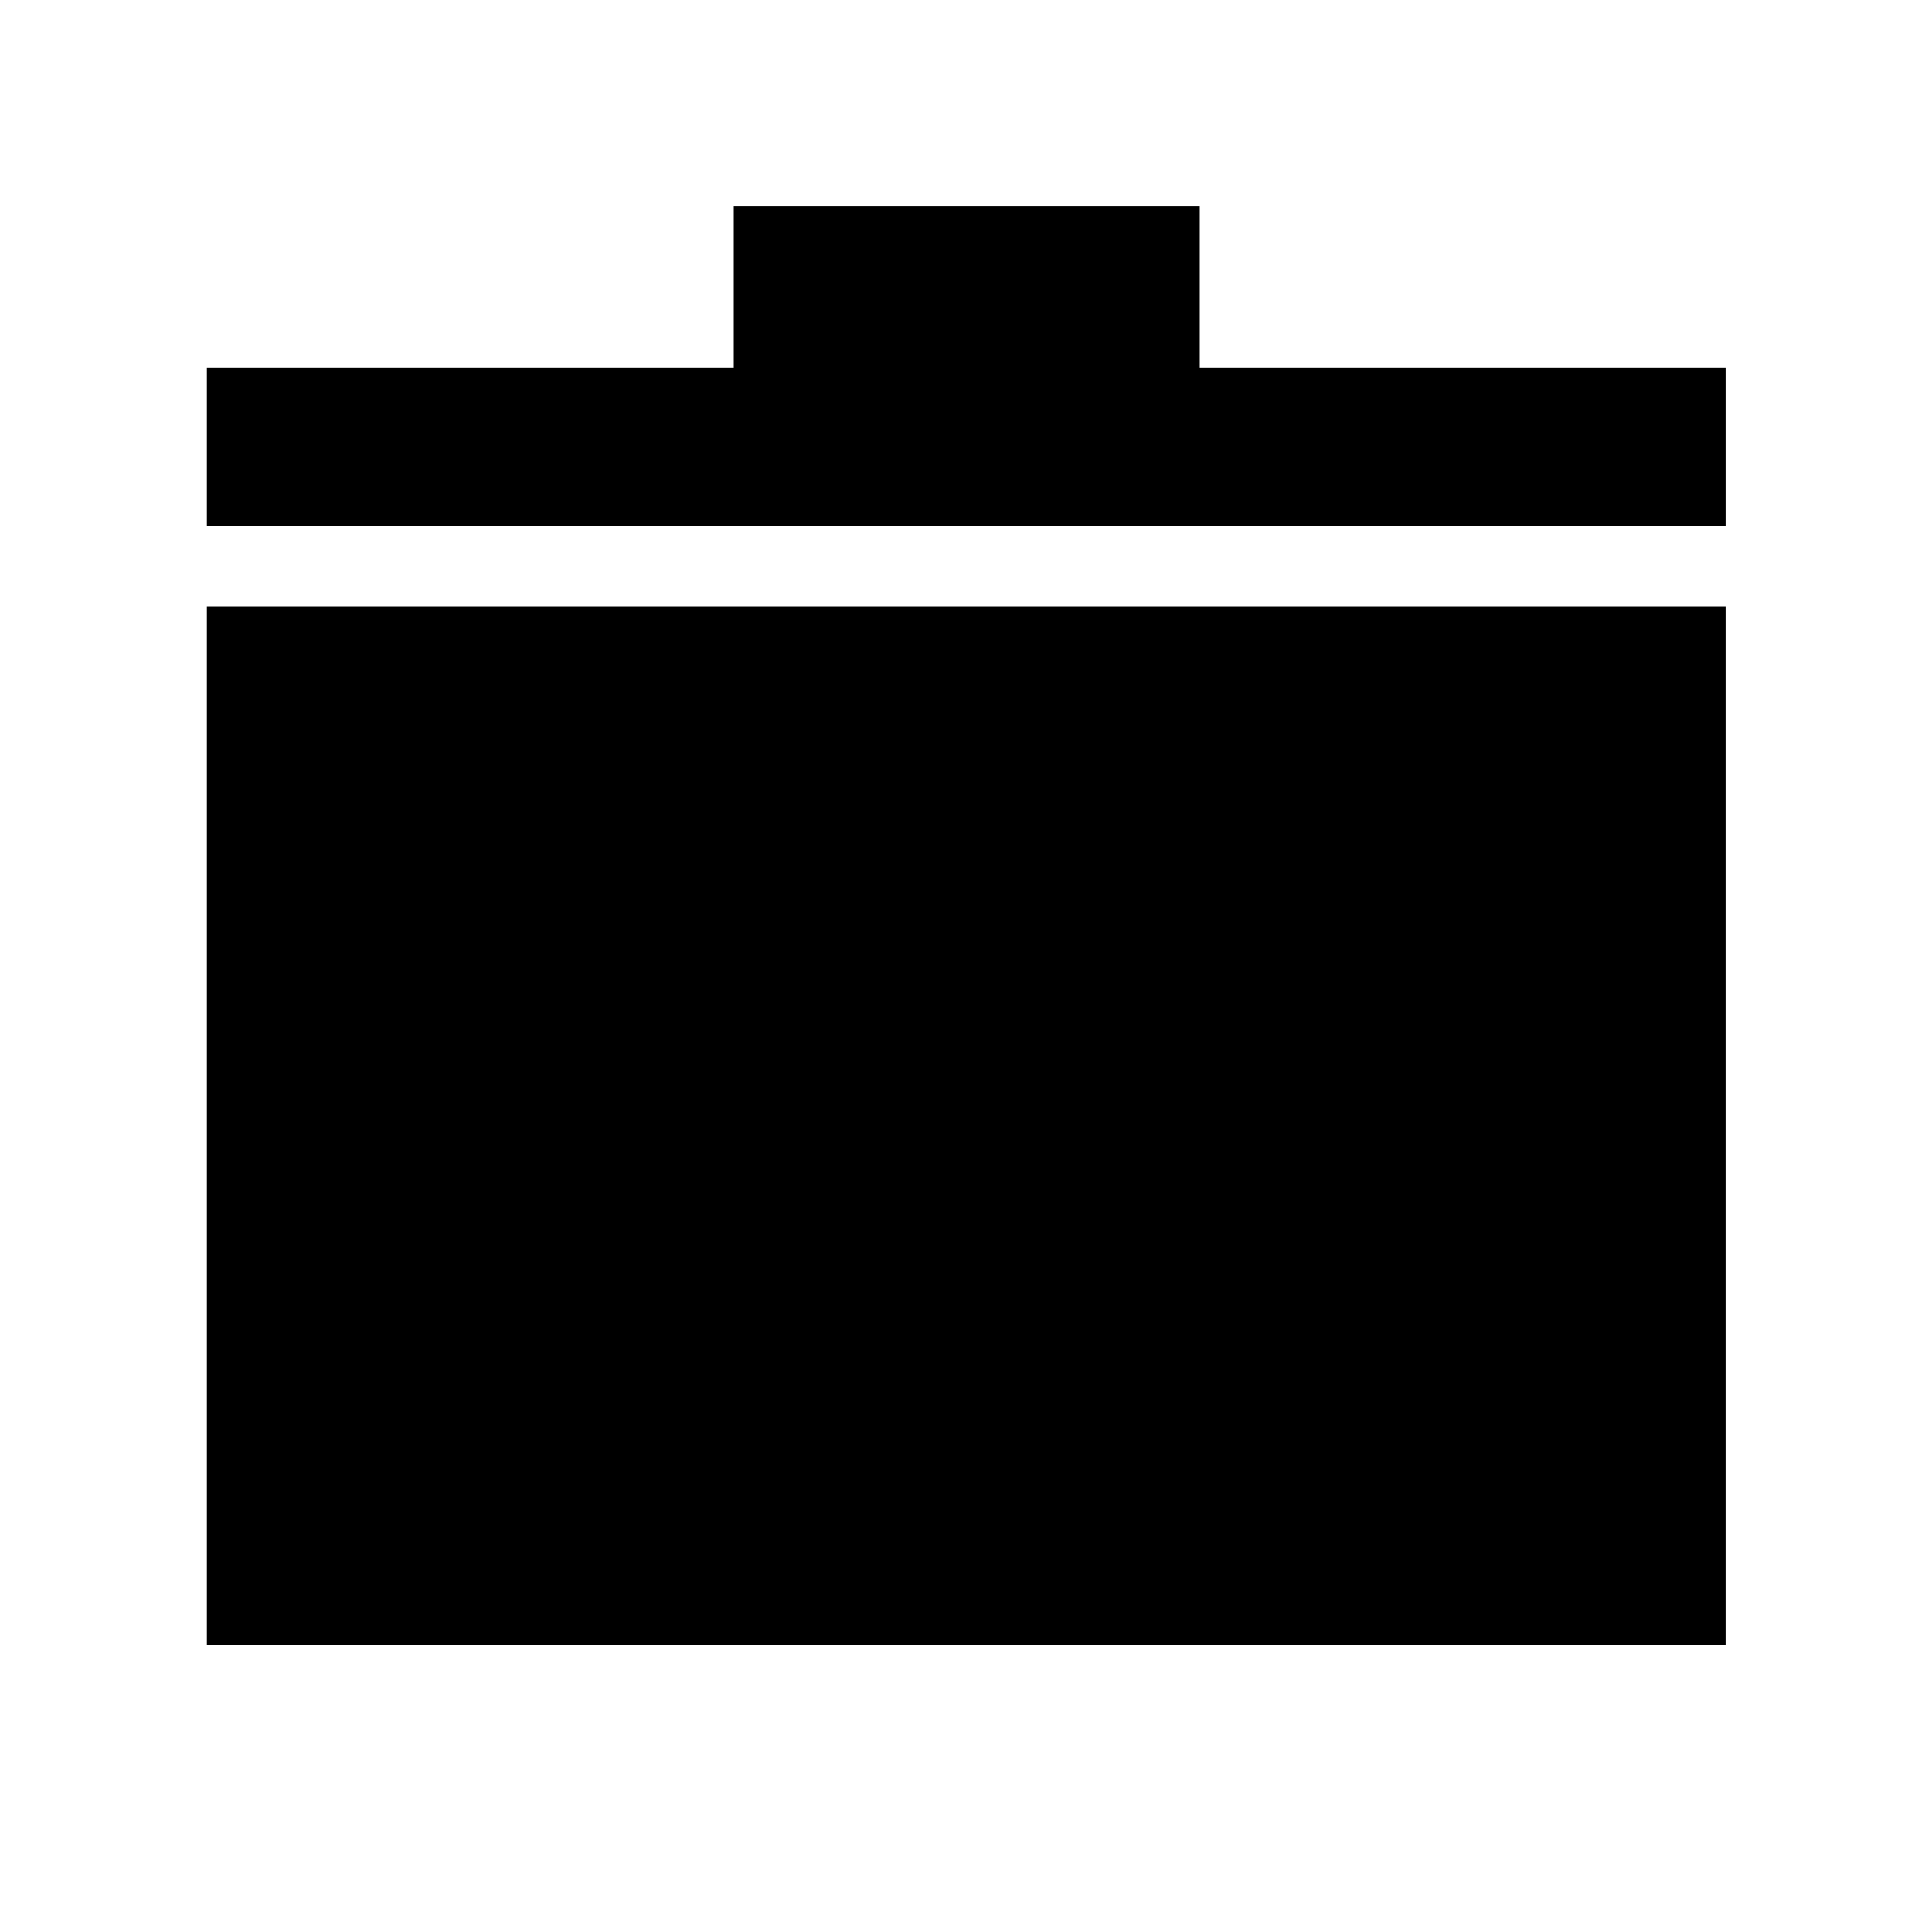<svg xmlns="http://www.w3.org/2000/svg" height="48" viewBox="0 -960 960 960" width="48"><path d="M102.804-142.804v-515.935h754.631v515.935H102.804Zm0-555.935v-78.544h261.805v-80.152h231.543v80.152h261.283v78.544H102.804Z"/></svg>
